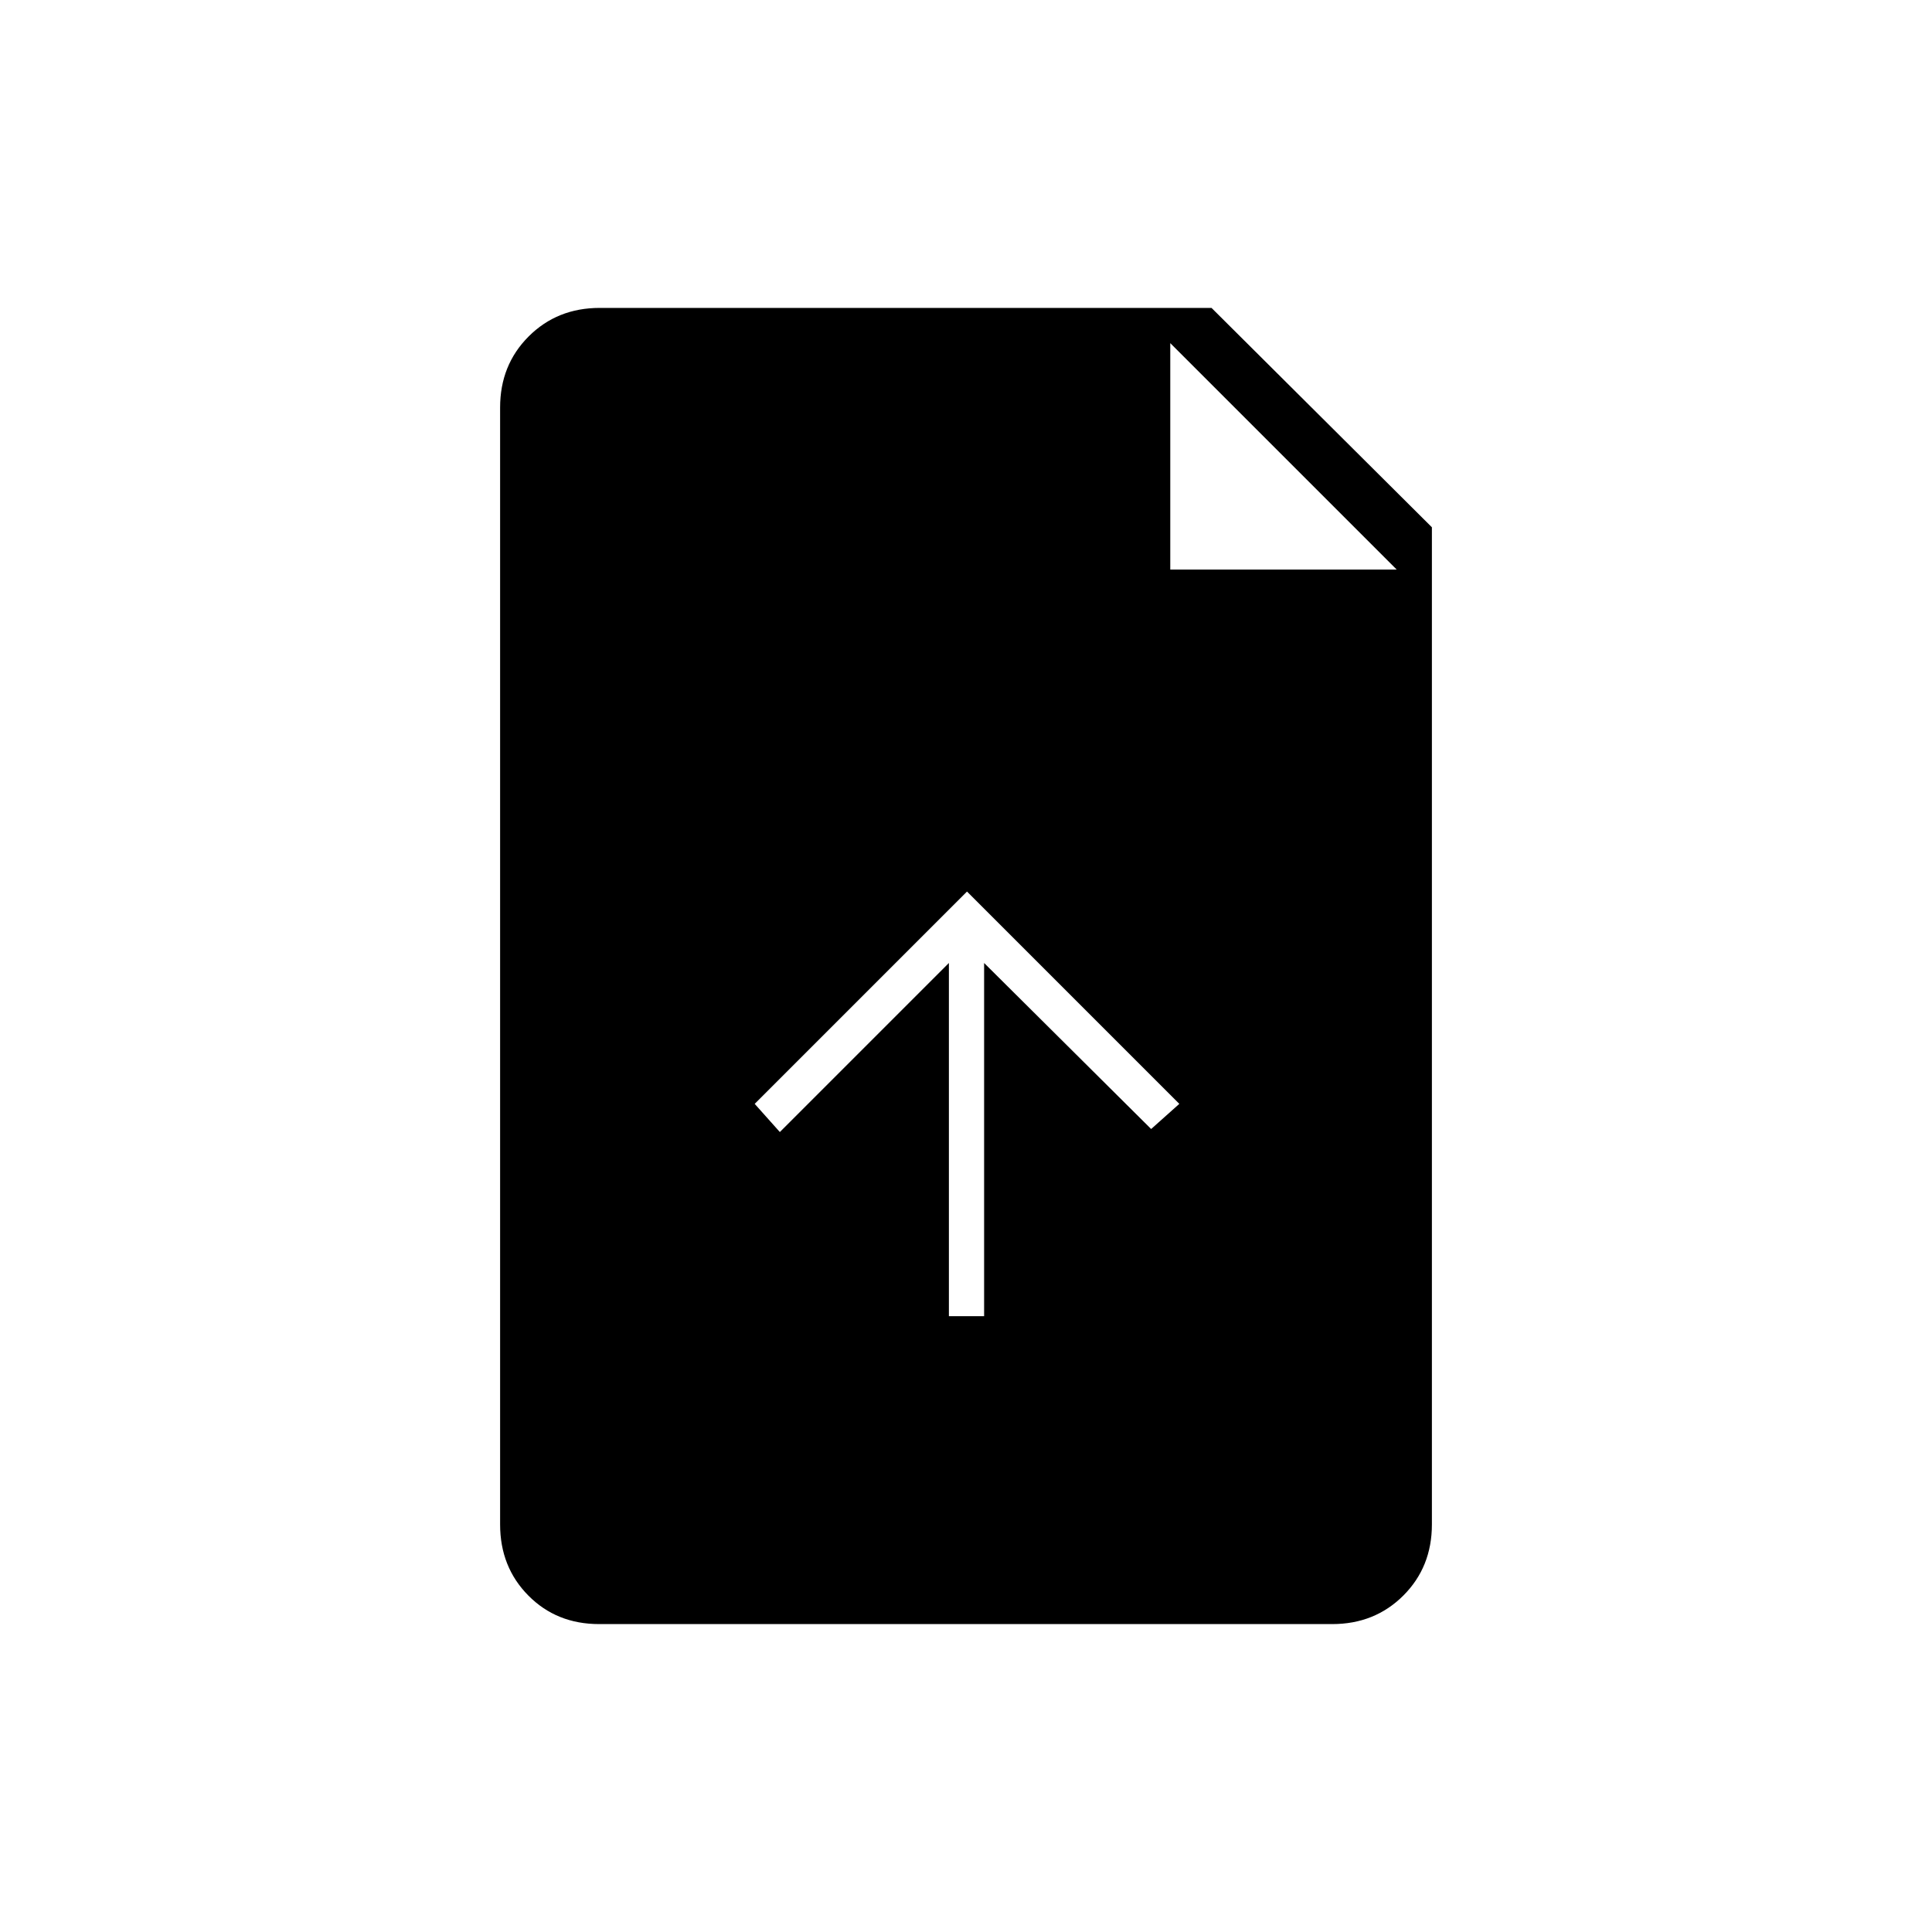 <svg xmlns="http://www.w3.org/2000/svg" height="20" viewBox="0 -960 960 960" width="20"><path d="M471.5-306H489v-175.5l83 82.5 14-12.5L480.5-517 375-411.5l12.5 14 84-84V-306ZM297.72-153q-21.16 0-35.19-14.18-14.03-14.18-14.03-35.32v-555q0-21.14 14.18-35.32T298-807h304l109.5 109v495.5q0 21.14-14.19 35.32Q683.11-153 661.96-153H297.72ZM581.5-677H694L581.5-789.5V-677Z"/></svg>